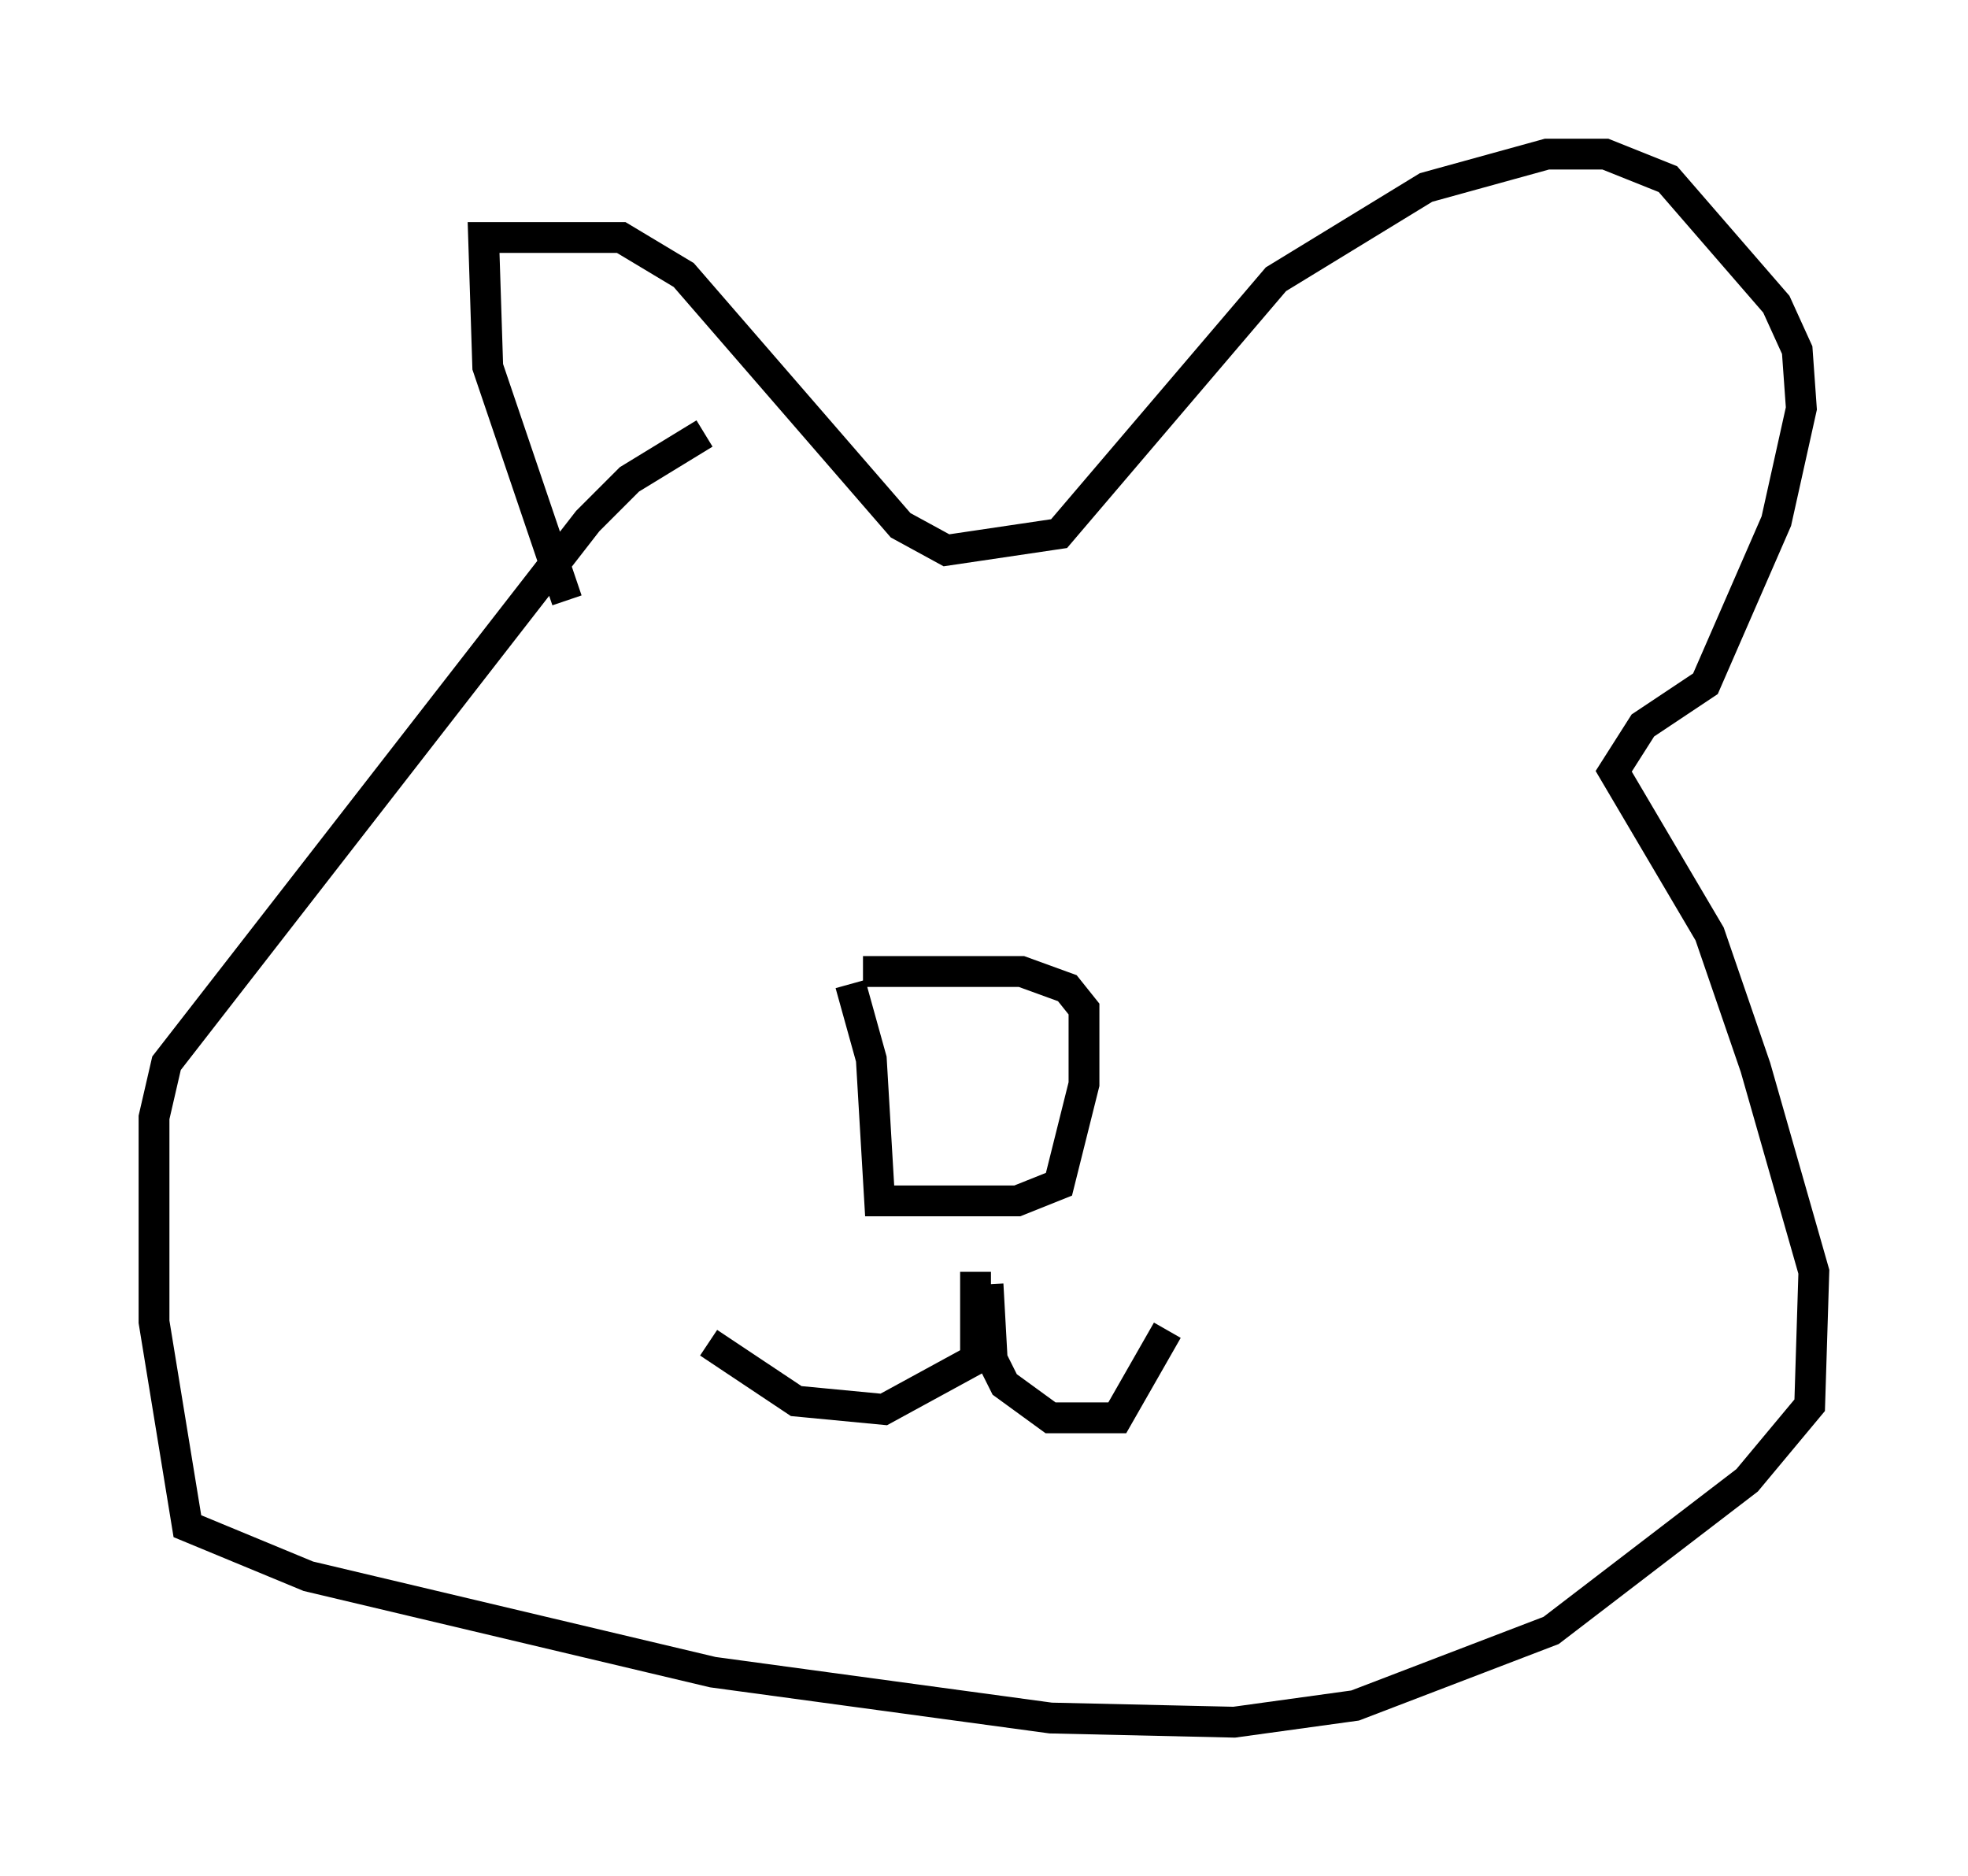 <?xml version="1.0" encoding="utf-8" ?>
<svg baseProfile="full" height="60.879" version="1.1" width="63.856" xmlns="http://www.w3.org/2000/svg" xmlns:ev="http://www.w3.org/2001/xml-events" xmlns:xlink="http://www.w3.org/1999/xlink"><defs /><rect fill="white" height="60.879" width="63.856" x="0" y="0" /><path d="M19.344, 21.103 m-0.947, -1.624 l-2.571, -7.578 -0.135, -4.195 l4.465, 0.0 2.03, 1.218 l7.036, 8.119 1.488, 0.812 l3.654, -0.541 7.036, -8.254 l4.871, -2.977 3.924, -1.083 l1.894, 0.0 2.03, 0.812 l3.518, 4.059 0.677, 1.488 l0.135, 1.894 -0.812, 3.654 l-2.3, 5.277 -2.03, 1.353 l-0.947, 1.488 3.112, 5.277 l1.488, 4.33 1.894, 6.631 l-0.135, 4.33 -2.03, 2.436 l-6.36, 4.871 -6.36, 2.436 l-3.924, 0.541 -5.954, -0.135 l-10.961, -1.488 -13.126, -3.112 l-3.924, -1.624 -1.083, -6.631 l0.0, -6.631 0.406, -1.759 l13.667, -17.591 1.353, -1.353 l2.436, -1.488 m5.142, 17.456 l5.142, 0.0 1.488, 0.541 l0.541, 0.677 0.0, 2.436 l-0.812, 3.248 -1.353, 0.541 l-4.465, 0.0 -0.271, -4.601 l-0.677, -2.436 m4.059, 9.337 l0.0, 2.842 -2.977, 1.624 l-2.842, -0.271 -2.842, -1.894 m9.066, -1.894 l0.135, 2.436 0.406, 0.812 l1.488, 1.083 2.165, 0.0 l1.624, -2.842 " fill="none" stroke="black" stroke-width="1" /></svg>